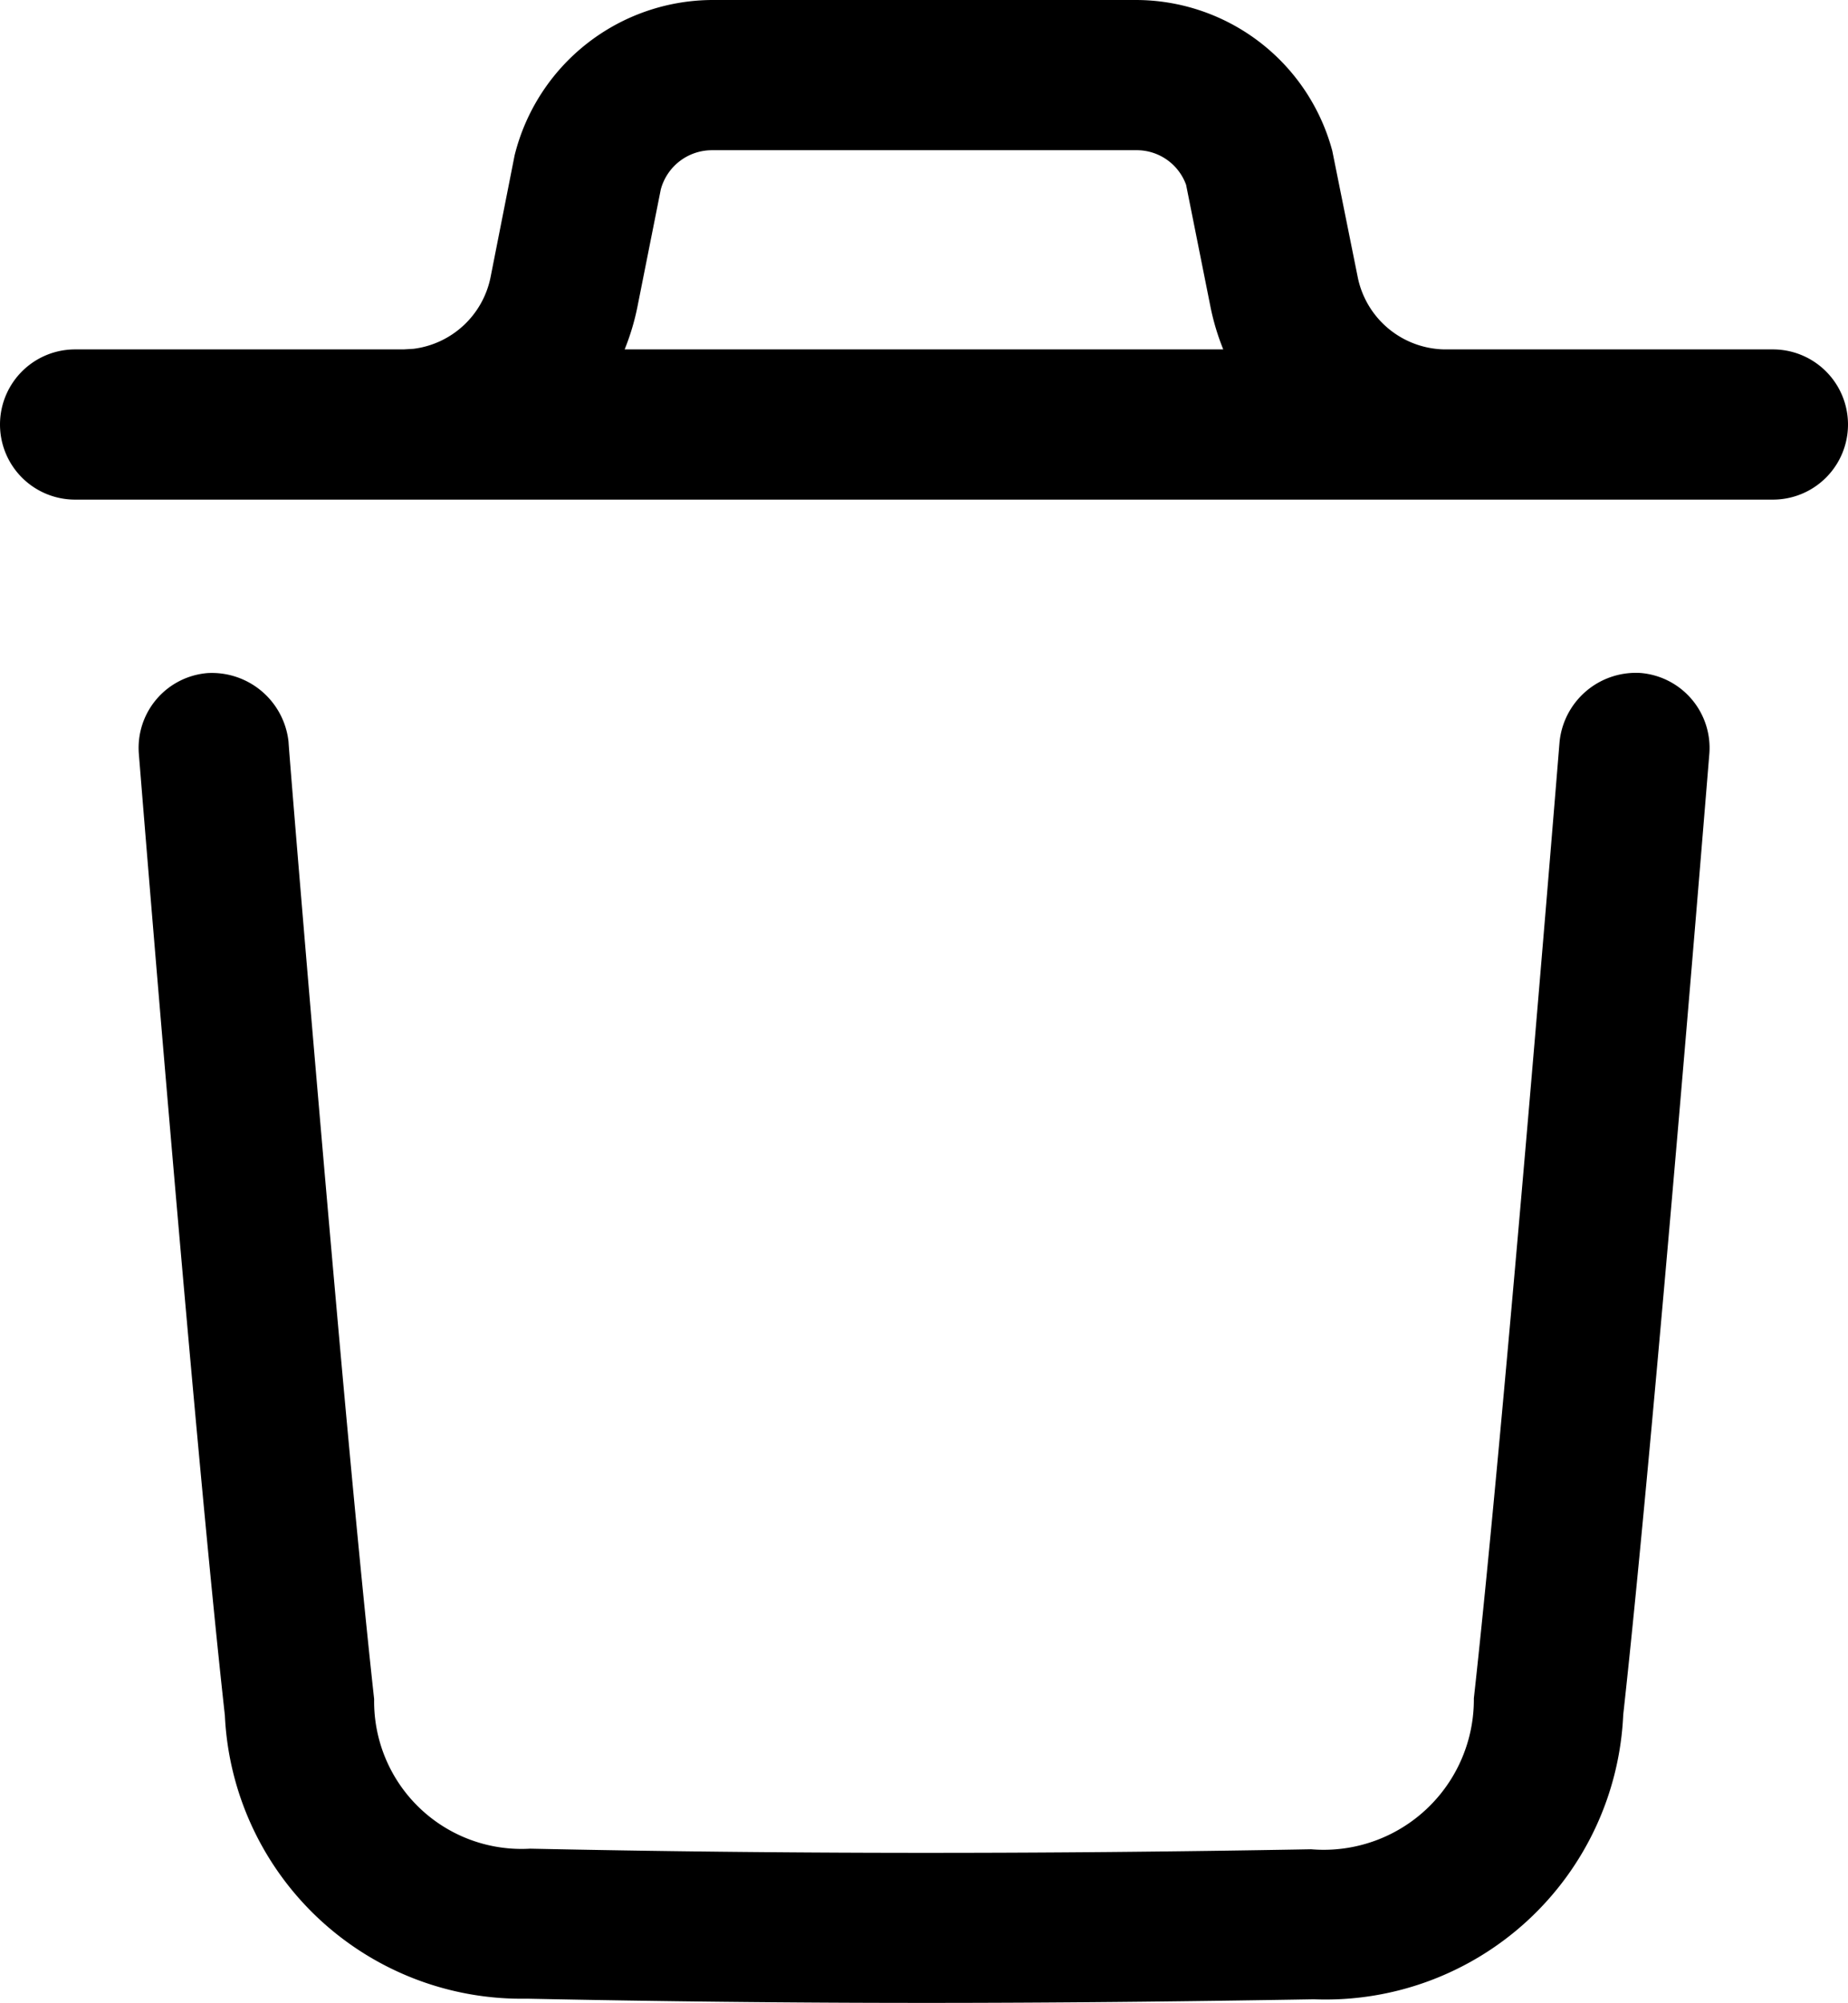 <svg xmlns="http://www.w3.org/2000/svg" width="18.458" height="20" viewBox="0 0 18.458 20"><defs><style>.a{fill-rule:evenodd;}</style></defs><g transform="translate(-3 -2)"><g transform="translate(3 2)"><path class="a" d="M16.385,6.72a.751.751,0,0,1,.688.808c-.006.068-.548,6.779-.86,9.594a2.976,2.976,0,0,1-3.09,2.842C11.79,19.987,10.5,20,9.247,20c-1.355,0-2.676-.015-3.983-.042a2.967,2.967,0,0,1-3.018-2.829c-.315-2.84-.854-9.534-.859-9.6a.749.749,0,0,1,.687-.808.77.77,0,0,1,.808.687c0,.043.224,2.777.464,5.482l.048.54c.121,1.344.244,2.636.343,3.536a1.472,1.472,0,0,0,1.558,1.494c2.5.053,5.051.056,7.8.006a1.5,1.5,0,0,0,1.626-1.507c.31-2.794.85-9.482.856-9.55A.766.766,0,0,1,16.385,6.72ZM11.345,0a2.033,2.033,0,0,1,1.962,1.506l.254,1.261a.9.9,0,0,0,.865.722h3.282a.75.75,0,1,1,0,1.5H.75a.75.75,0,1,1,0-1.5H4.031l.1-.006A.9.9,0,0,0,4.9,2.767L5.14,1.551A2.043,2.043,0,0,1,7.112,0Zm0,1.5H7.112a.529.529,0,0,0-.512.392l-.233,1.17a2.379,2.379,0,0,1-.128.427h5.979a2.386,2.386,0,0,1-.128-.427l-.243-1.216A.524.524,0,0,0,11.345,1.5Z"/></g></g></svg>